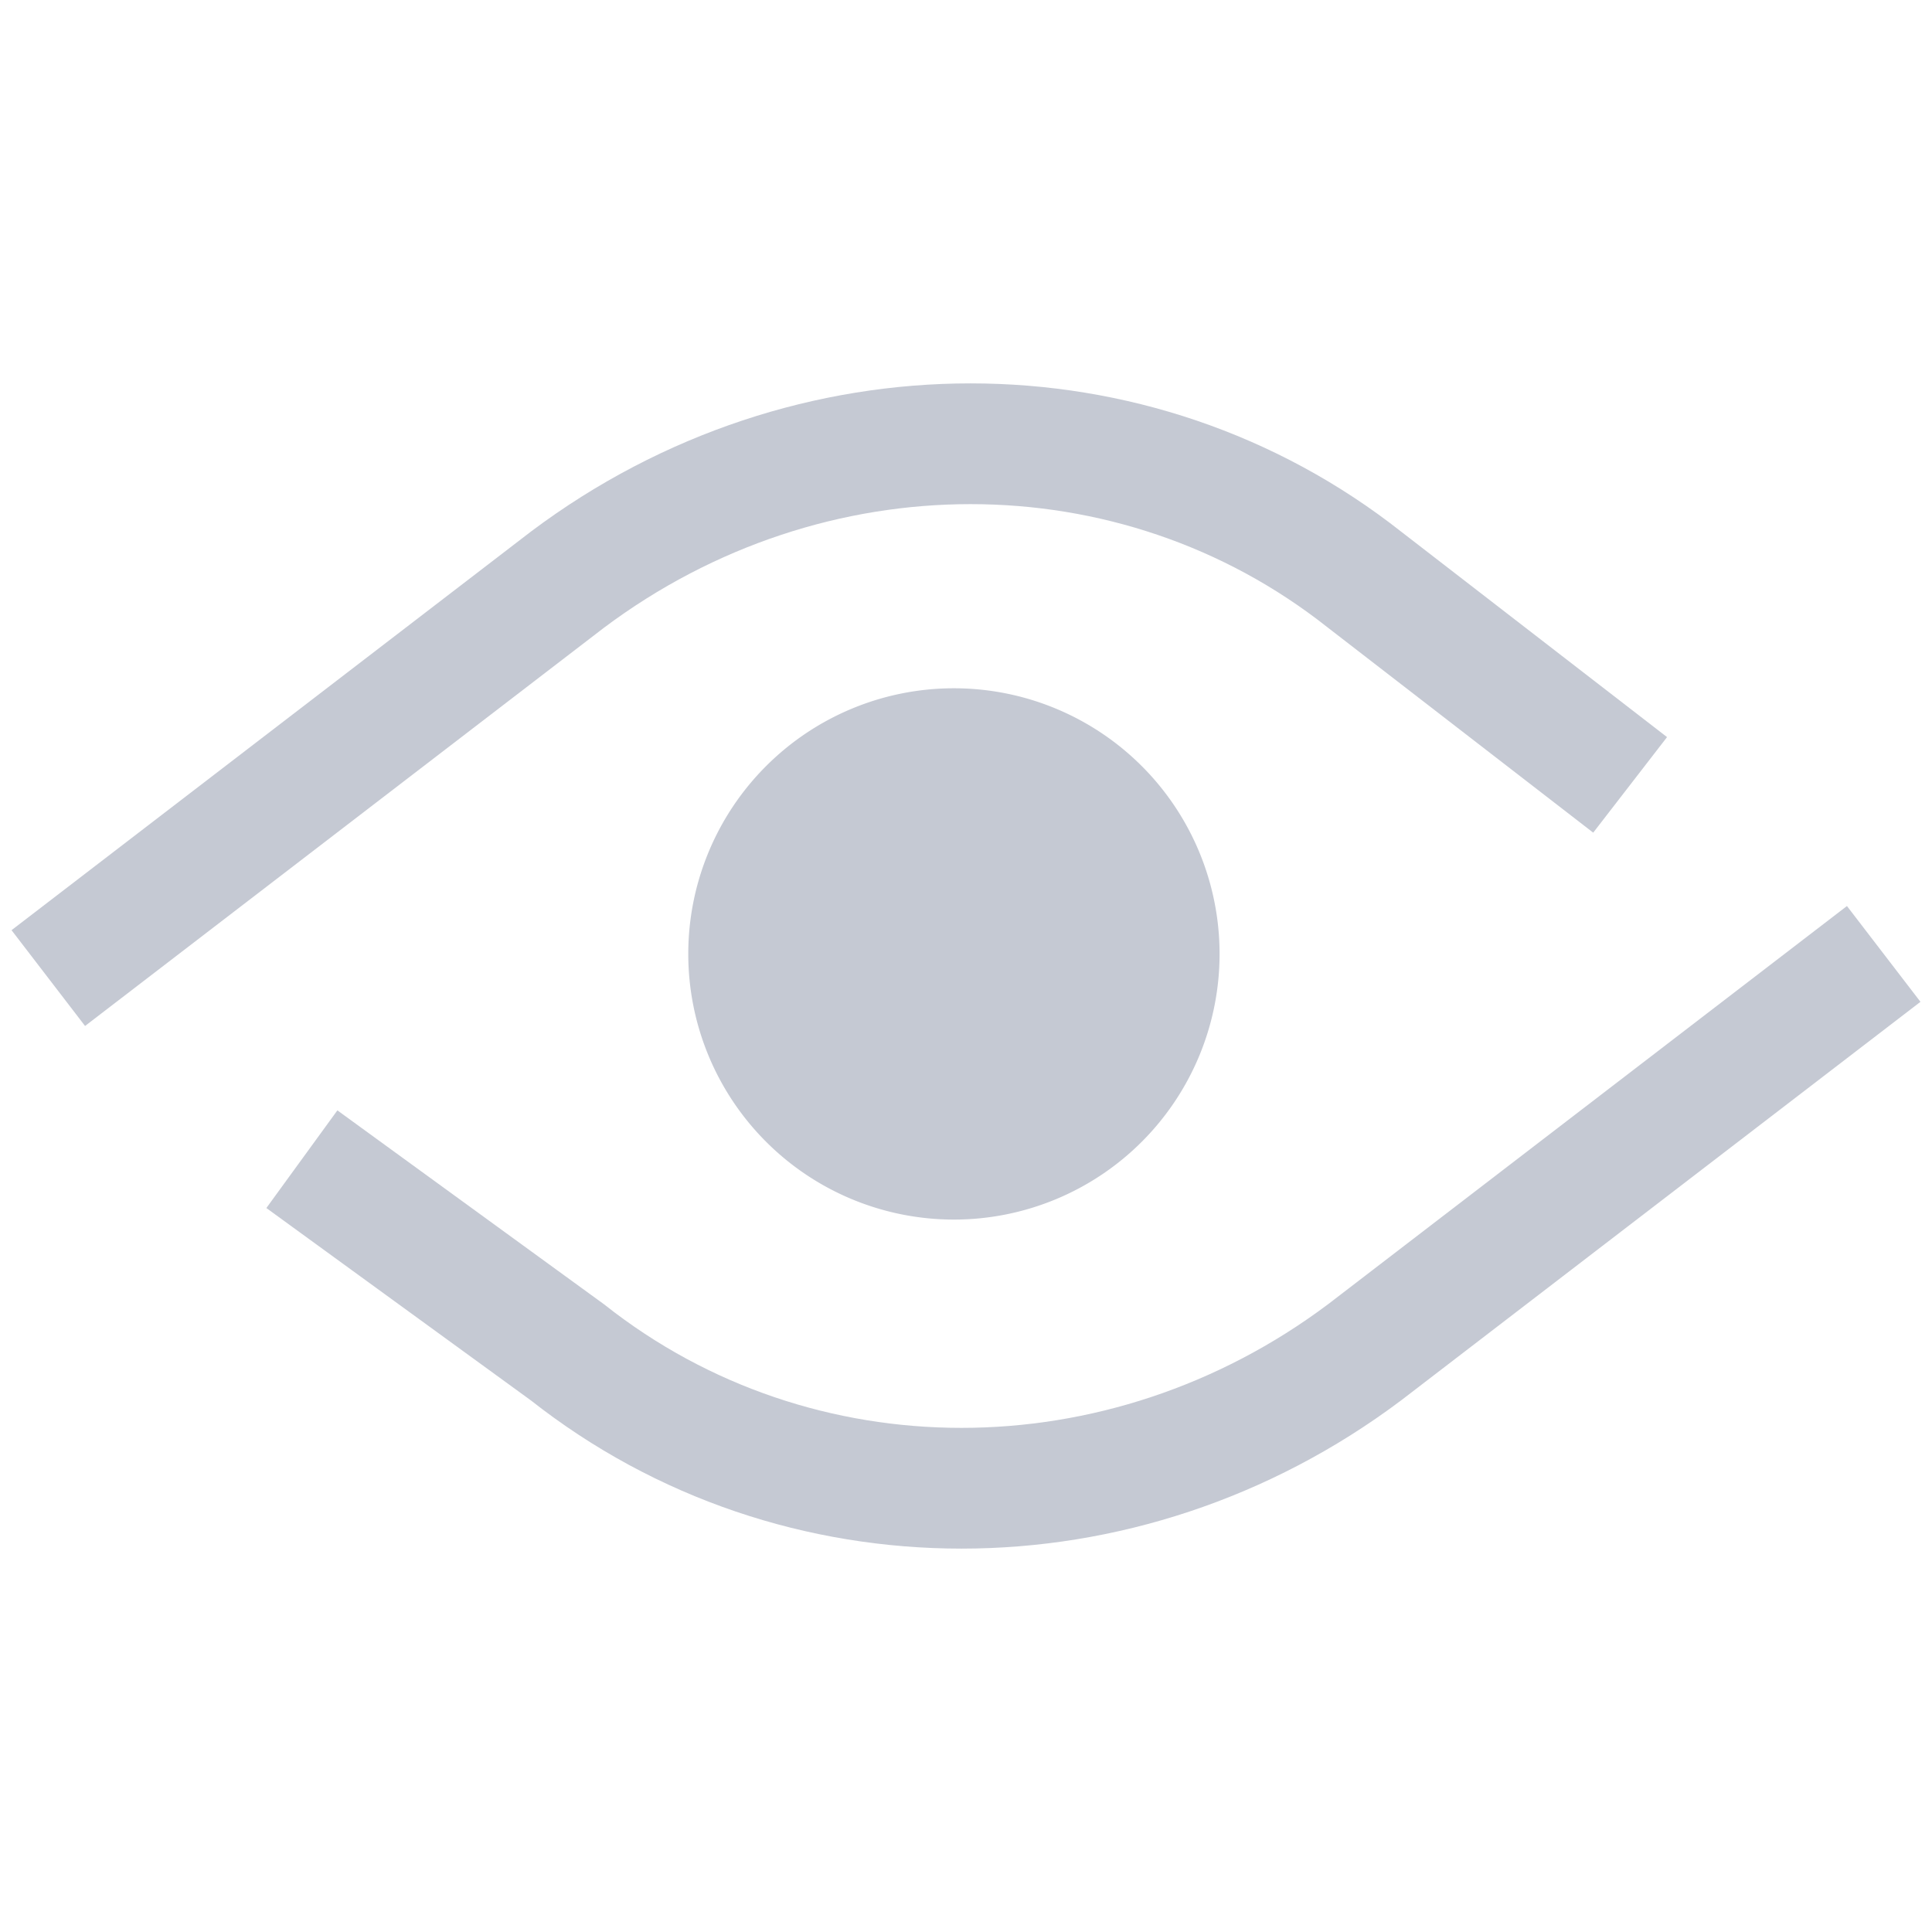 <svg xmlns="http://www.w3.org/2000/svg" width="16" height="16" fill="none"><path fill="#c5c9d3" d="M7.9 10.1a2.2 2.2 0 1 0 0-4.4 2.2 2.2 0 0 0 0 4.4z"/><path stroke="#c5c9d3" stroke-miterlimit="10" d="m15.6 7.9-4.3 3.3c-2 1.5-4.7 1.5-6.6 0L2.5 9.6M.4 8.1l4.3-3.3c2-1.5 4.7-1.5 6.6 0l2.2 1.7"/></svg>